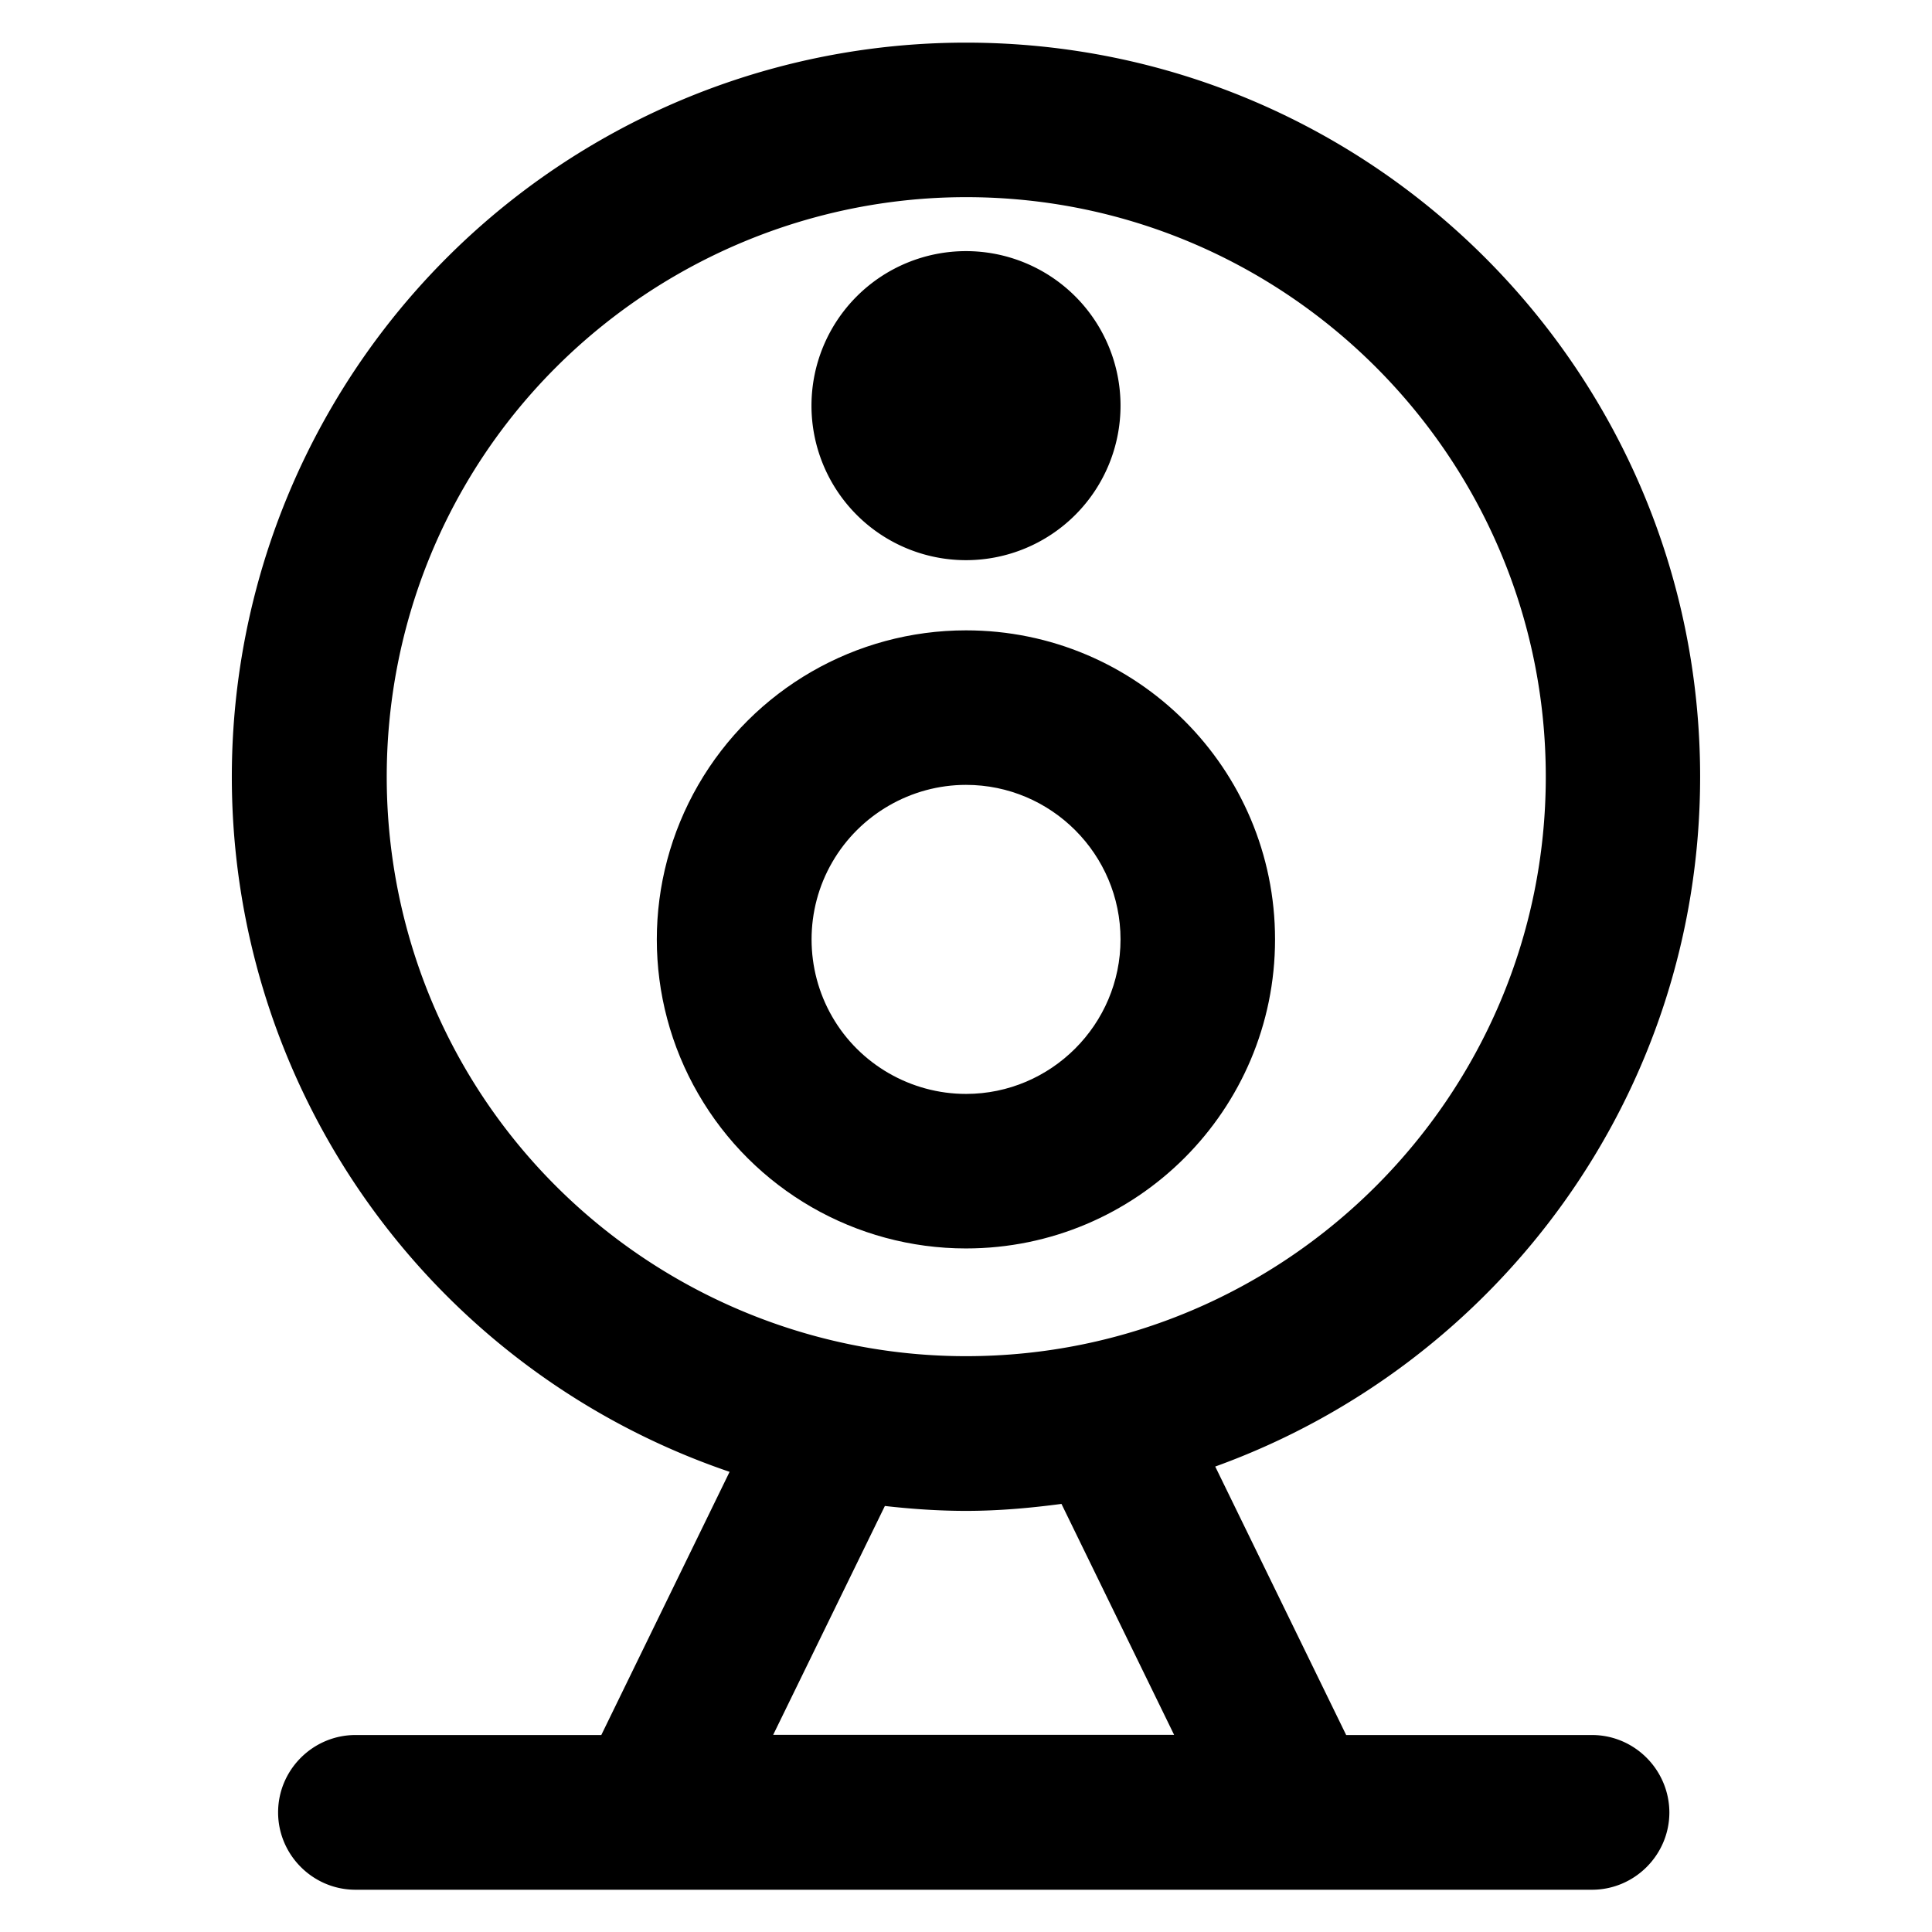 <svg t="1669099985875" class="icon" viewBox="0 0 1024 1024" version="1.1" xmlns="http://www.w3.org/2000/svg" p-id="3094" width="200" height="200"><path d="M512 661.7c90.5 0 163.8-73.4 163.8-163.8 0-90.5-73.3-163.8-163.8-163.8-58.5 0-112.6 31.2-141.9 81.9-29.3 50.7-29.3 113.2 0 163.8 29.3 50.7 83.4 81.9 141.9 81.9z m-70.9-122.8c-14.6-25.3-14.6-56.7 0-81.9 14.6-25.3 41.8-41 70.9-41 45.2 0 81.9 36.8 81.9 81.9s-36.8 81.9-81.9 81.9c-29.2 0-56.4-15.7-70.9-40.9z" p-id="3095"></path><path d="M512 215m-81.9 0a81.9 81.9 0 1 0 163.8 0 81.9 81.9 0 1 0-163.8 0Z" p-id="3096"></path><path d="M843.8 919.6H713.5l-69.4-142.3c149.8-54.1 257-197.2 257-365.6 0-214.9-174.2-389.1-389.1-389.1-139 0-267.5 74.2-337 194.6-69.5 120.4-69.5 268.7 0 389.1a389.01 389.01 0 0 0 211.7 173.8l-68 139.5H188.4c-22.5 0-41 18.4-41 41 0 22.5 18.4 41 41 41h655.4c22.5 0 41-18.4 41-41-0.1-22.6-18.5-41-41-41zM246 565.3c-54.7-94.7-54.7-212.5 0-307.2 54.7-94.8 156.7-153.6 266.1-153.6 169.4 0 307.2 137.8 307.2 307.2S681.4 718.8 512 718.8c-109.4 0-211.3-58.8-266-153.5z m223 232.9c14.2 1.6 28.5 2.6 43 2.6 17.2 0 34-1.5 50.6-3.7l59.7 122.4H409.8L469 798.2z" p-id="3097"></path></svg>